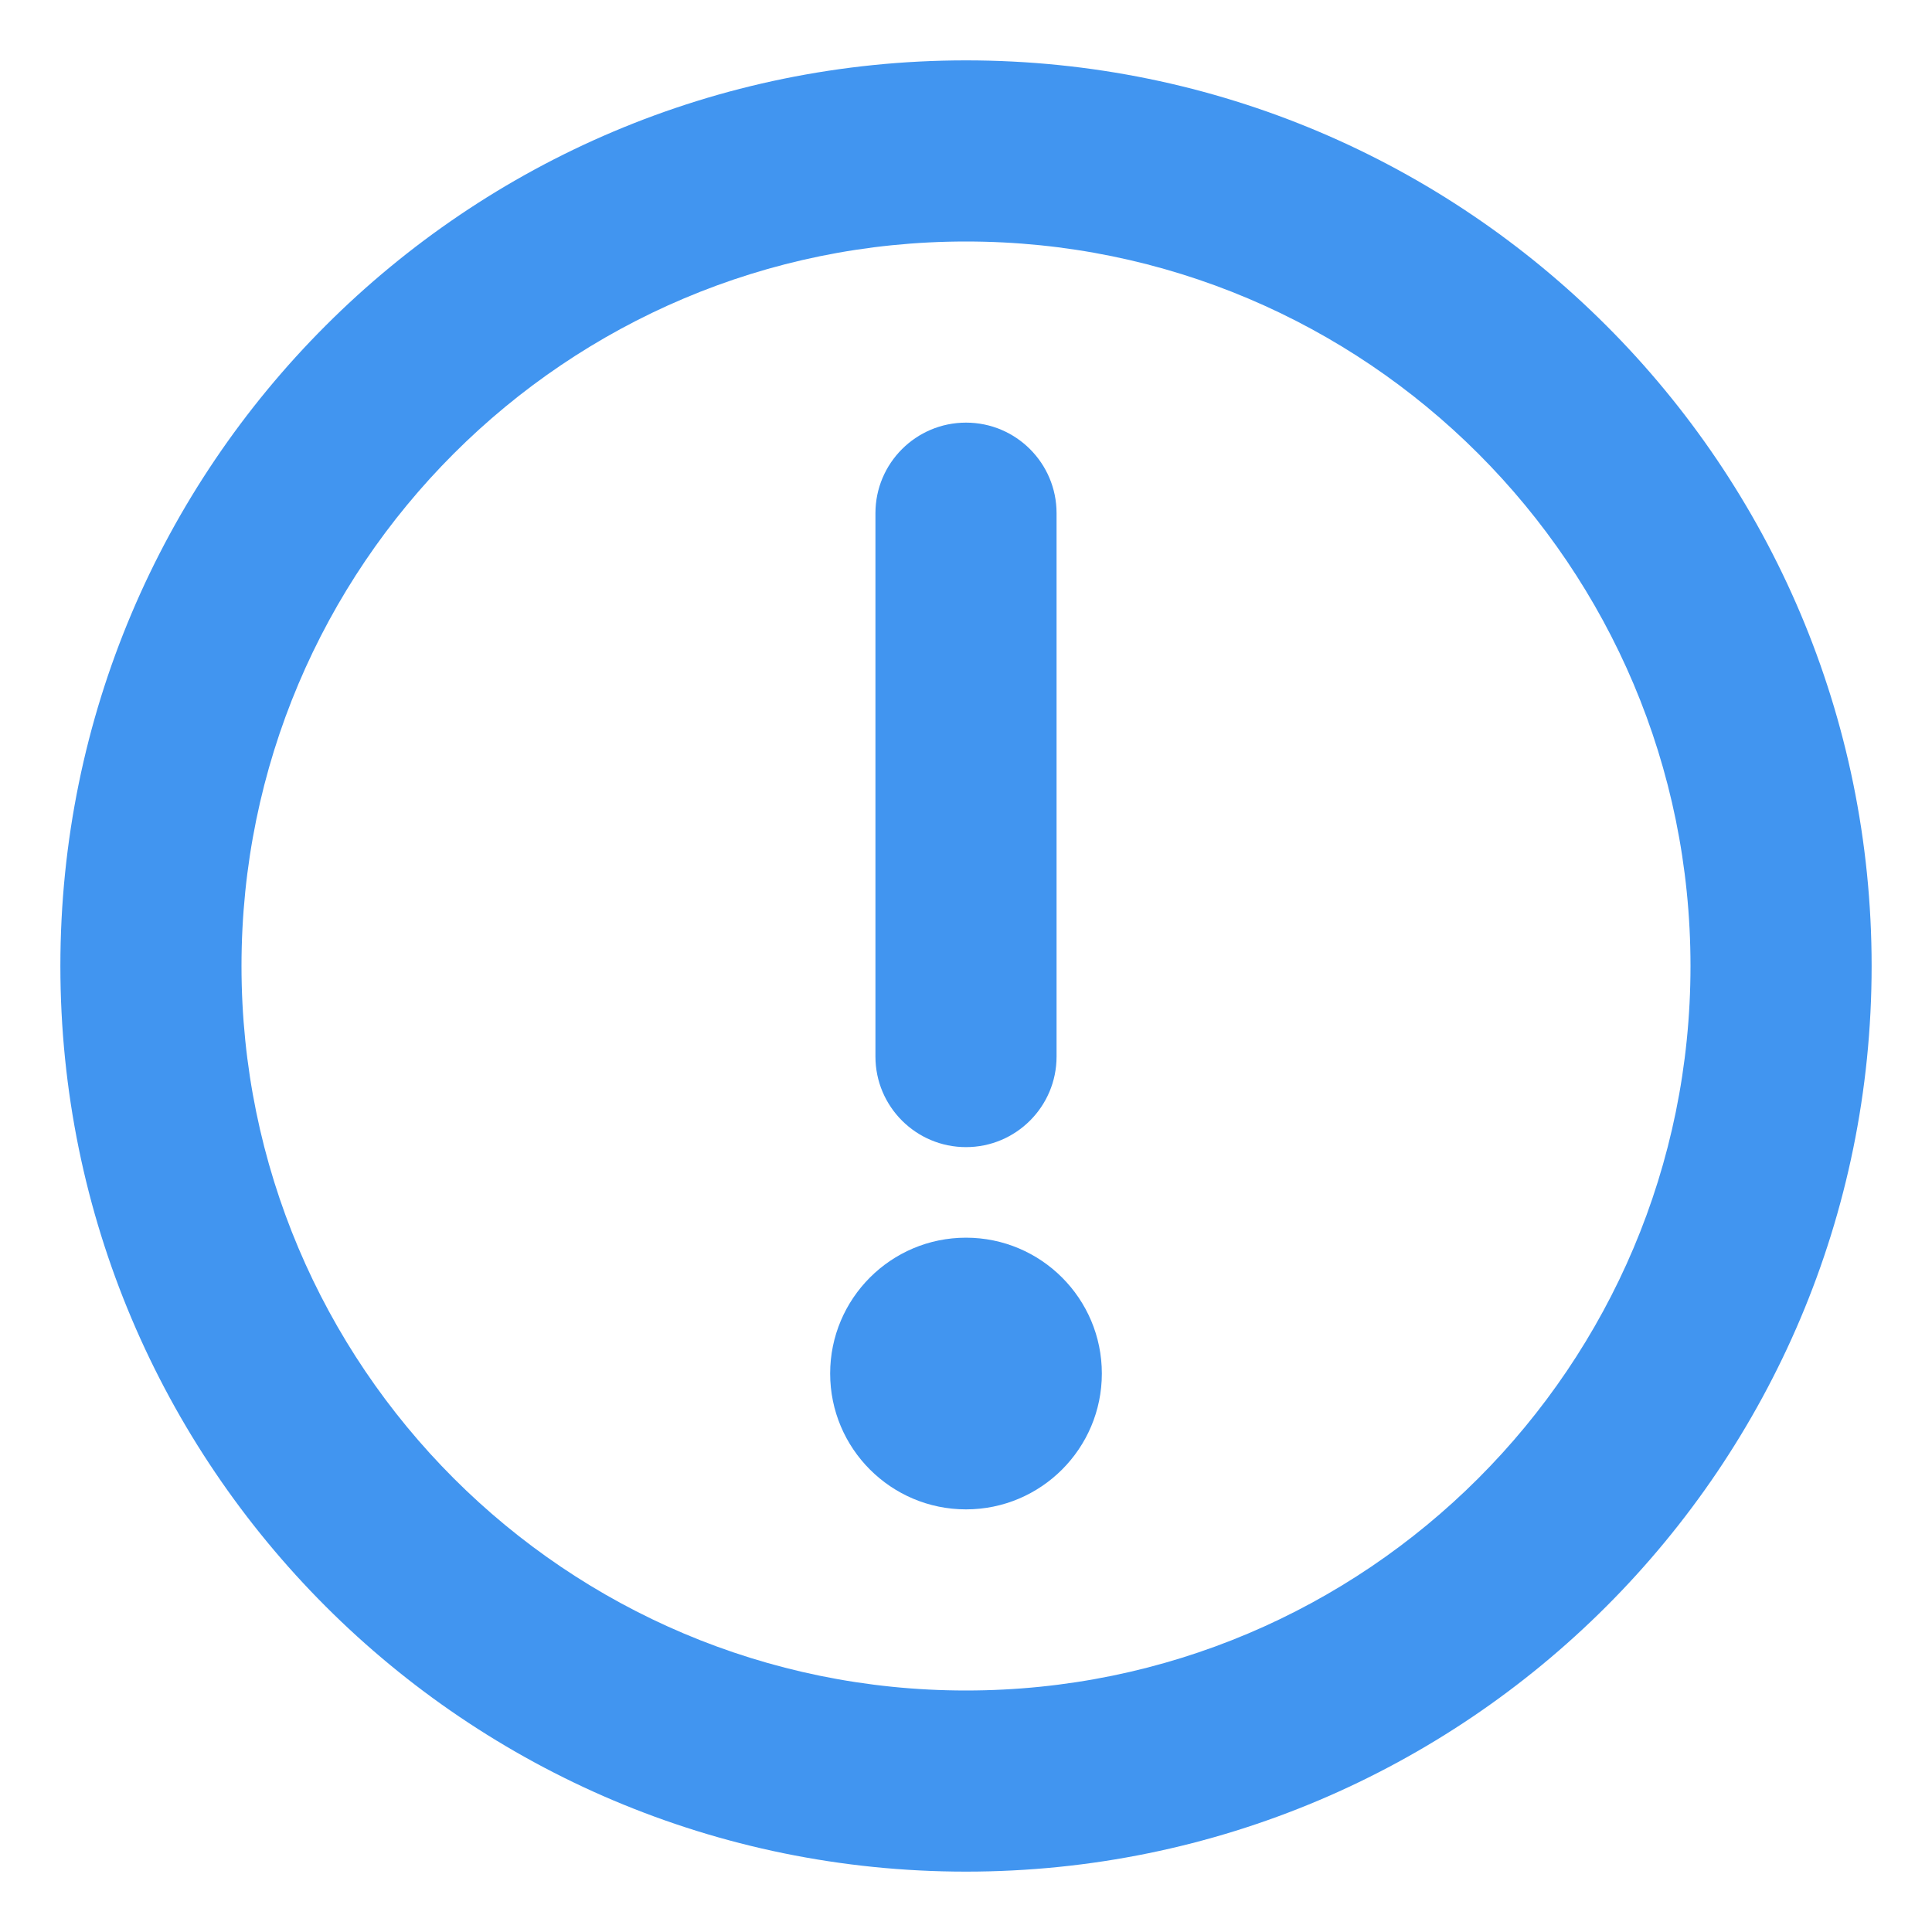 <svg width="16" height="16" viewBox="0 0 16 16" fill="none" xmlns="http://www.w3.org/2000/svg">
<path d="M8 2C4.686 2 2 4.686 2 8C2 11.314 4.686 14 8 14C11.314 14 14 11.314 14 8C14 4.686 11.314 2 8 2ZM0.5 8C0.5 3.858 3.858 0.5 8 0.5C12.142 0.5 15.5 3.858 15.5 8C15.5 12.142 12.142 15.5 8 15.5C3.858 15.5 0.5 12.142 0.5 8Z" fill="#4195F0"/>
<path d="M8 9.5C7.586 9.5 7.25 9.164 7.25 8.75L7.25 4.25C7.25 3.836 7.586 3.5 8 3.5C8.414 3.5 8.75 3.836 8.75 4.25L8.75 8.75C8.75 9.164 8.414 9.5 8 9.5Z" fill="#4195F0"/>
<path d="M6.875 11.375C6.875 10.754 7.379 10.25 8 10.25C8.621 10.25 9.125 10.754 9.125 11.375C9.125 11.996 8.621 12.5 8 12.5C7.379 12.5 6.875 11.996 6.875 11.375Z" fill="#4195F0"/>
</svg>

